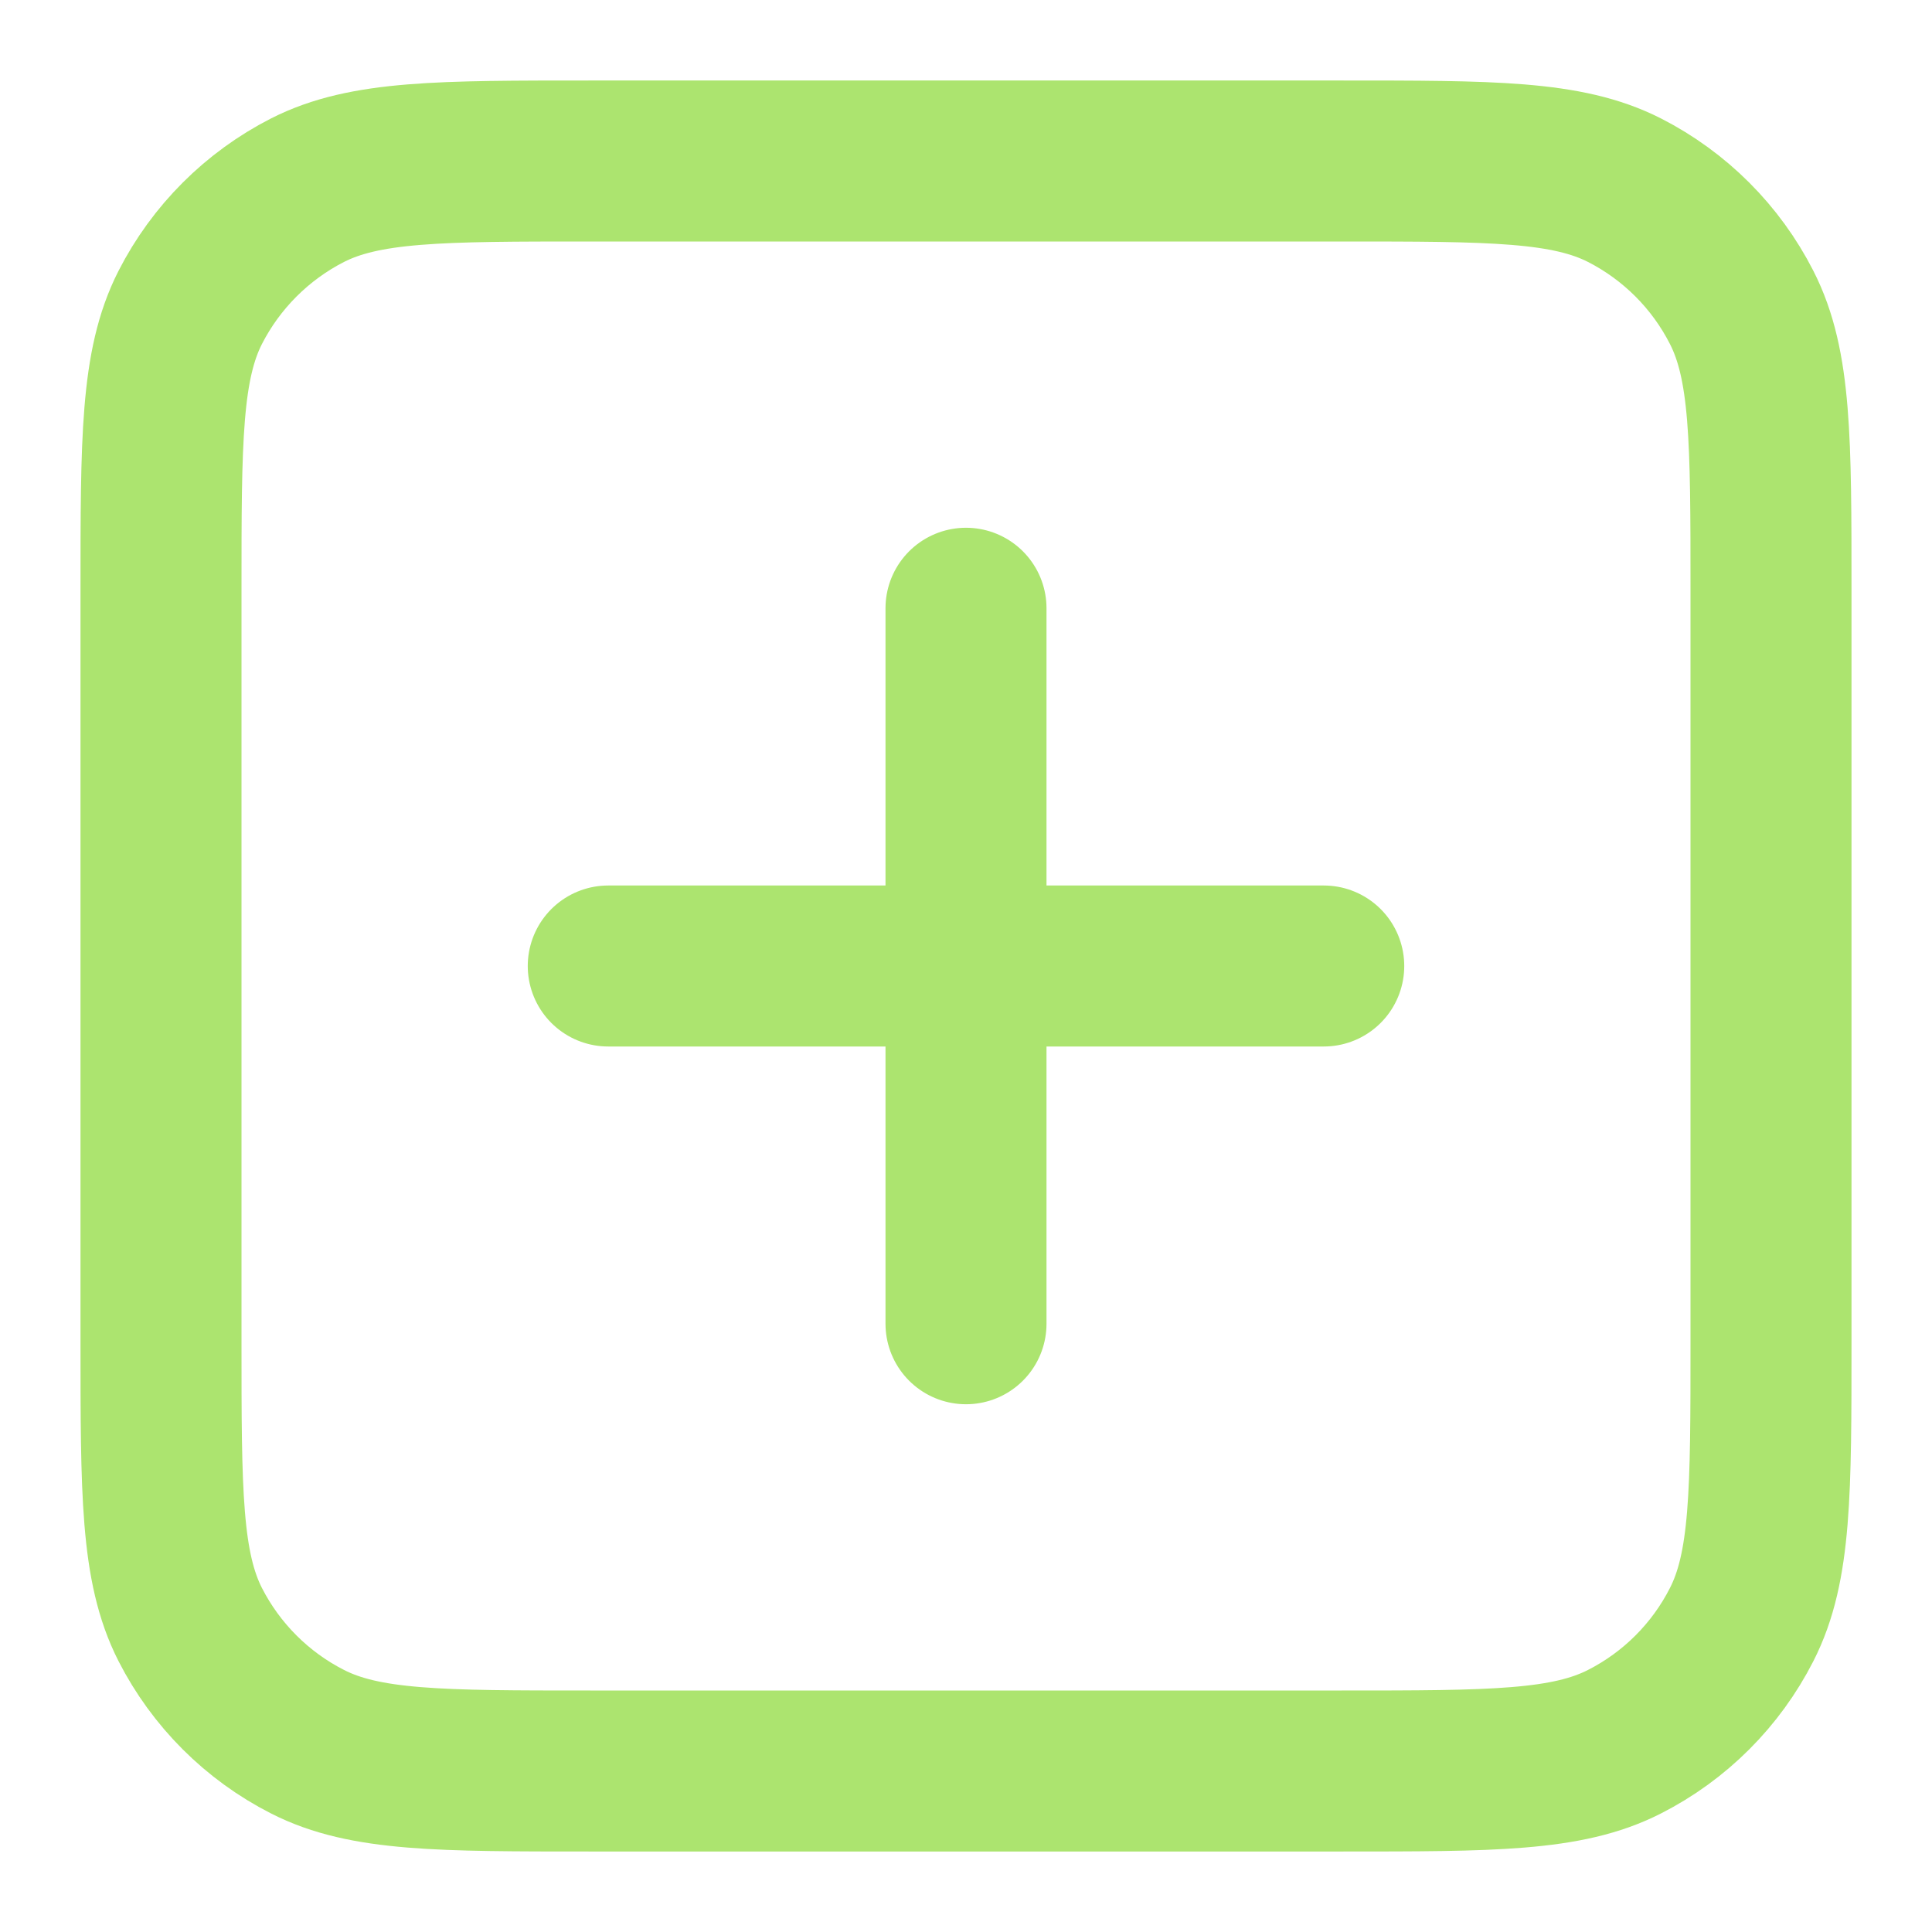 <svg width="18" height="18" viewBox="0 0 18 18" fill="none" xmlns="http://www.w3.org/2000/svg">
  <path d="M9 5.667V12.333M5.667 9H12.333M5.5 16.5H12.5C13.9 16.5 14.6 16.5 15.135 16.227C15.605 15.988 15.988 15.605 16.227 15.135C16.5 14.6 16.5 13.9 16.5 12.5V5.5C16.5 4.1 16.5 3.4 16.227 2.865C15.988 2.395 15.605 2.012 15.135 1.772C14.6 1.5 13.9 1.5 12.5 1.5H5.5C4.1 1.5 3.4 1.5 2.865 1.772C2.395 2.012 2.012 2.395 1.772 2.865C1.5 3.4 1.5 4.1 1.5 5.5V12.5C1.5 13.9 1.5 14.6 1.772 15.135C2.012 15.605 2.395 15.988 2.865 16.227C3.4 16.5 4.1 16.5 5.5 16.5Z" stroke="#ACE46F" stroke-width="1.5" stroke-linecap="round" stroke-linejoin="round"/>
</svg>
